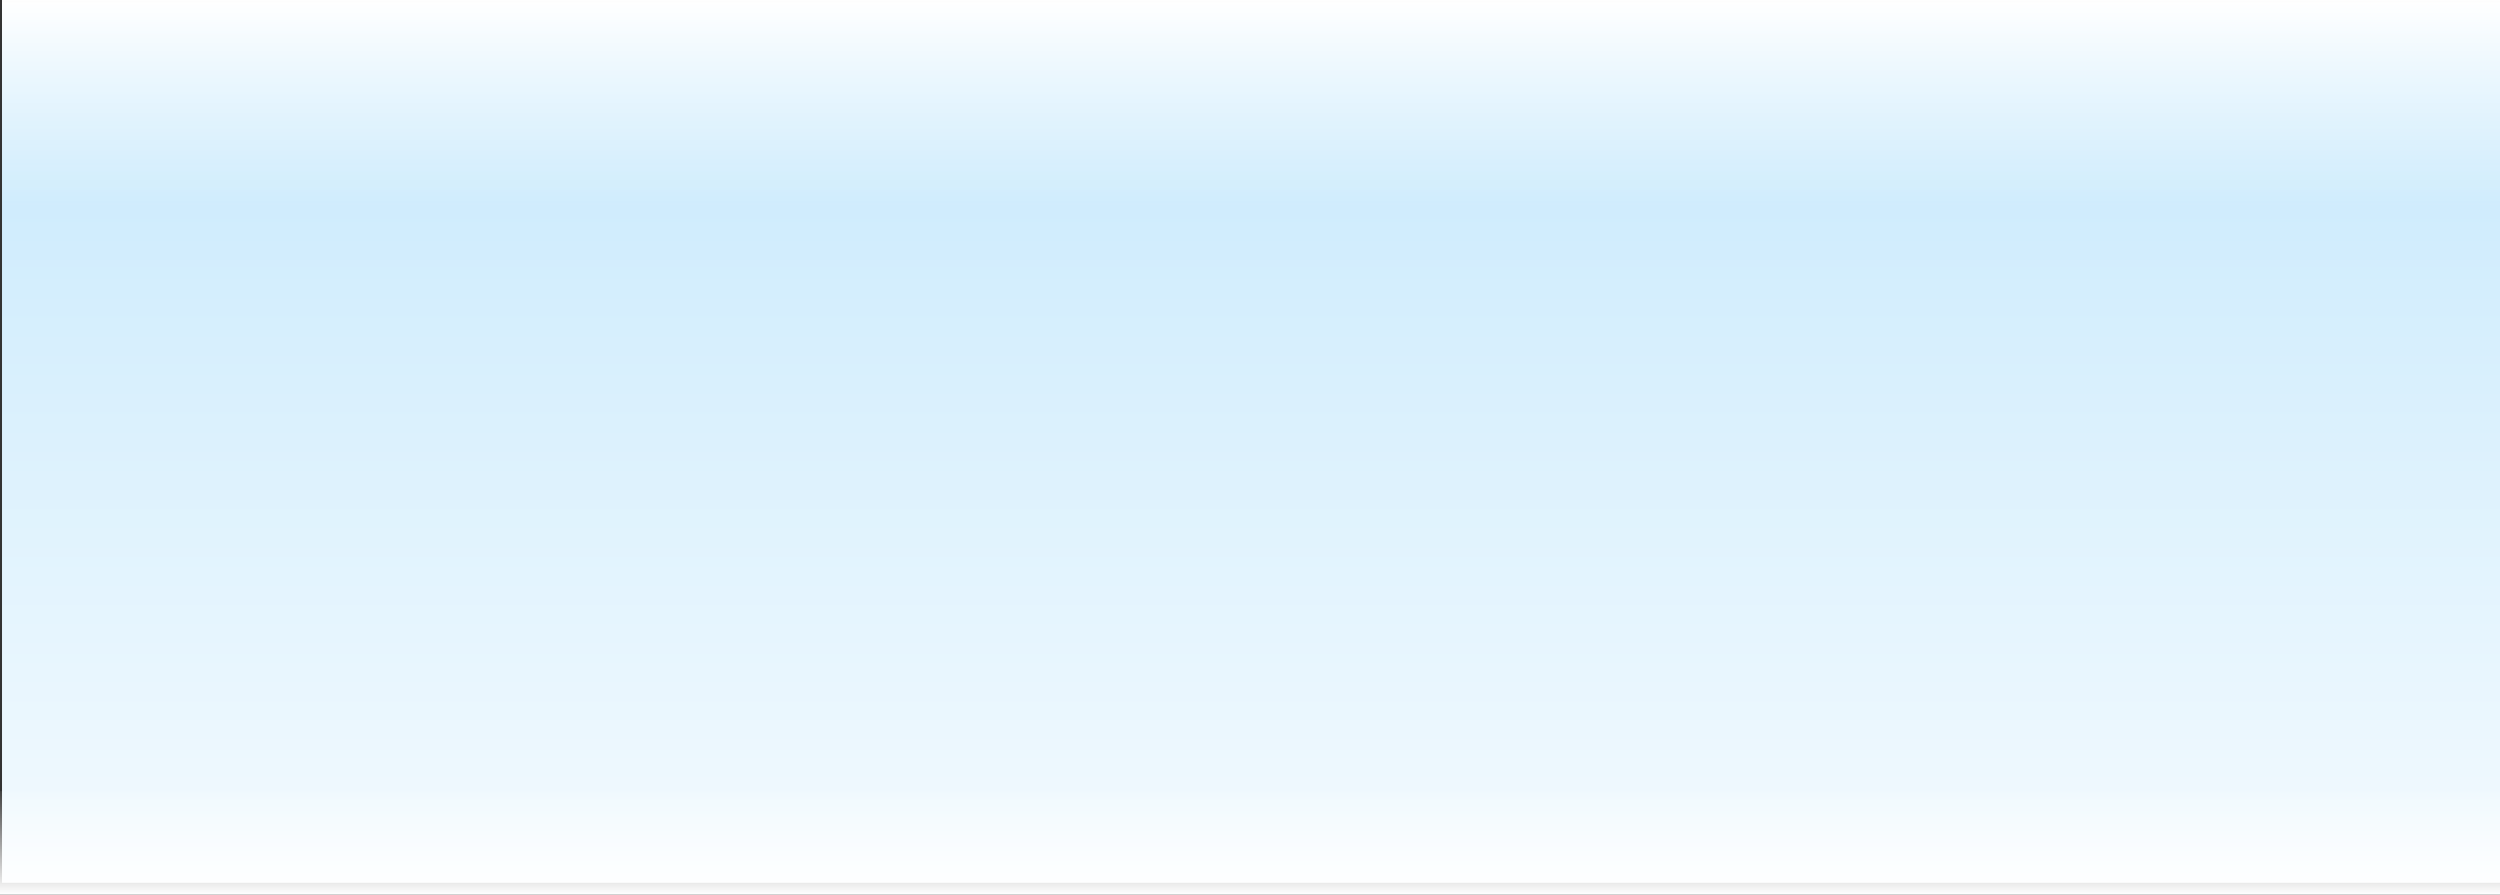 <svg xmlns="http://www.w3.org/2000/svg" xmlns:xlink="http://www.w3.org/1999/xlink" width="1328" height="475.238" viewBox="0 0 1328 475.238">
  <rect x="0" y="0" width="1328" height="475.238" fill="#333333" stroke="none"/>
  <defs>
    <clipPath id="clip-path">
      <rect id="Rectángulo_320390" data-name="Rectángulo 320390" width="1328" height="468.936" fill="#fff" stroke="#707070" stroke-width="1" opacity="0.53"/>
    </clipPath>
    <linearGradient id="linear-gradient" x1="0.5" x2="0.5" y2="1" gradientUnits="objectBoundingBox">
      <stop offset="0" stop-color="#fff"/>
      <stop offset="1" stop-color="#c5e8fc"/>
    </linearGradient>
    <linearGradient id="linear-gradient-2" x1="0.5" x2="0.5" y2="1" gradientUnits="objectBoundingBox">
      <stop offset="0" stop-color="#fff"/>
      <stop offset="1" stop-color="#fff" stop-opacity="0"/>
    </linearGradient>
    <linearGradient id="linear-gradient-3" x1="0.5" x2="0.5" y2="1" gradientUnits="objectBoundingBox">
      <stop offset="0" stop-color="#fff" stop-opacity="0.071"/>
      <stop offset="1" stop-color="#fff"/>
    </linearGradient>
  </defs>
  <g id="Grupo_952418" data-name="Grupo 952418" transform="translate(-180 -6908)">
    <g id="Enmascarar_grupo_744751" data-name="Enmascarar grupo 744751" transform="translate(180 6908)" clip-path="url(#clip-path)">
      <rect id="Rectángulo_34350" data-name="Rectángulo 34350" width="1326.929" height="589.554" transform="translate(1328 590.705) rotate(180)" fill="url(#linear-gradient)"/>
      <rect id="Rectángulo_320387" data-name="Rectángulo 320387" width="1326.929" height="109.764" transform="translate(1.071)" fill="url(#linear-gradient-2)"/>
    </g>
    <rect id="Rectángulo_320391" data-name="Rectángulo 320391" width="1328" height="55" transform="translate(180 7328.238)" fill="url(#linear-gradient-3)"/>
  </g>
</svg>
